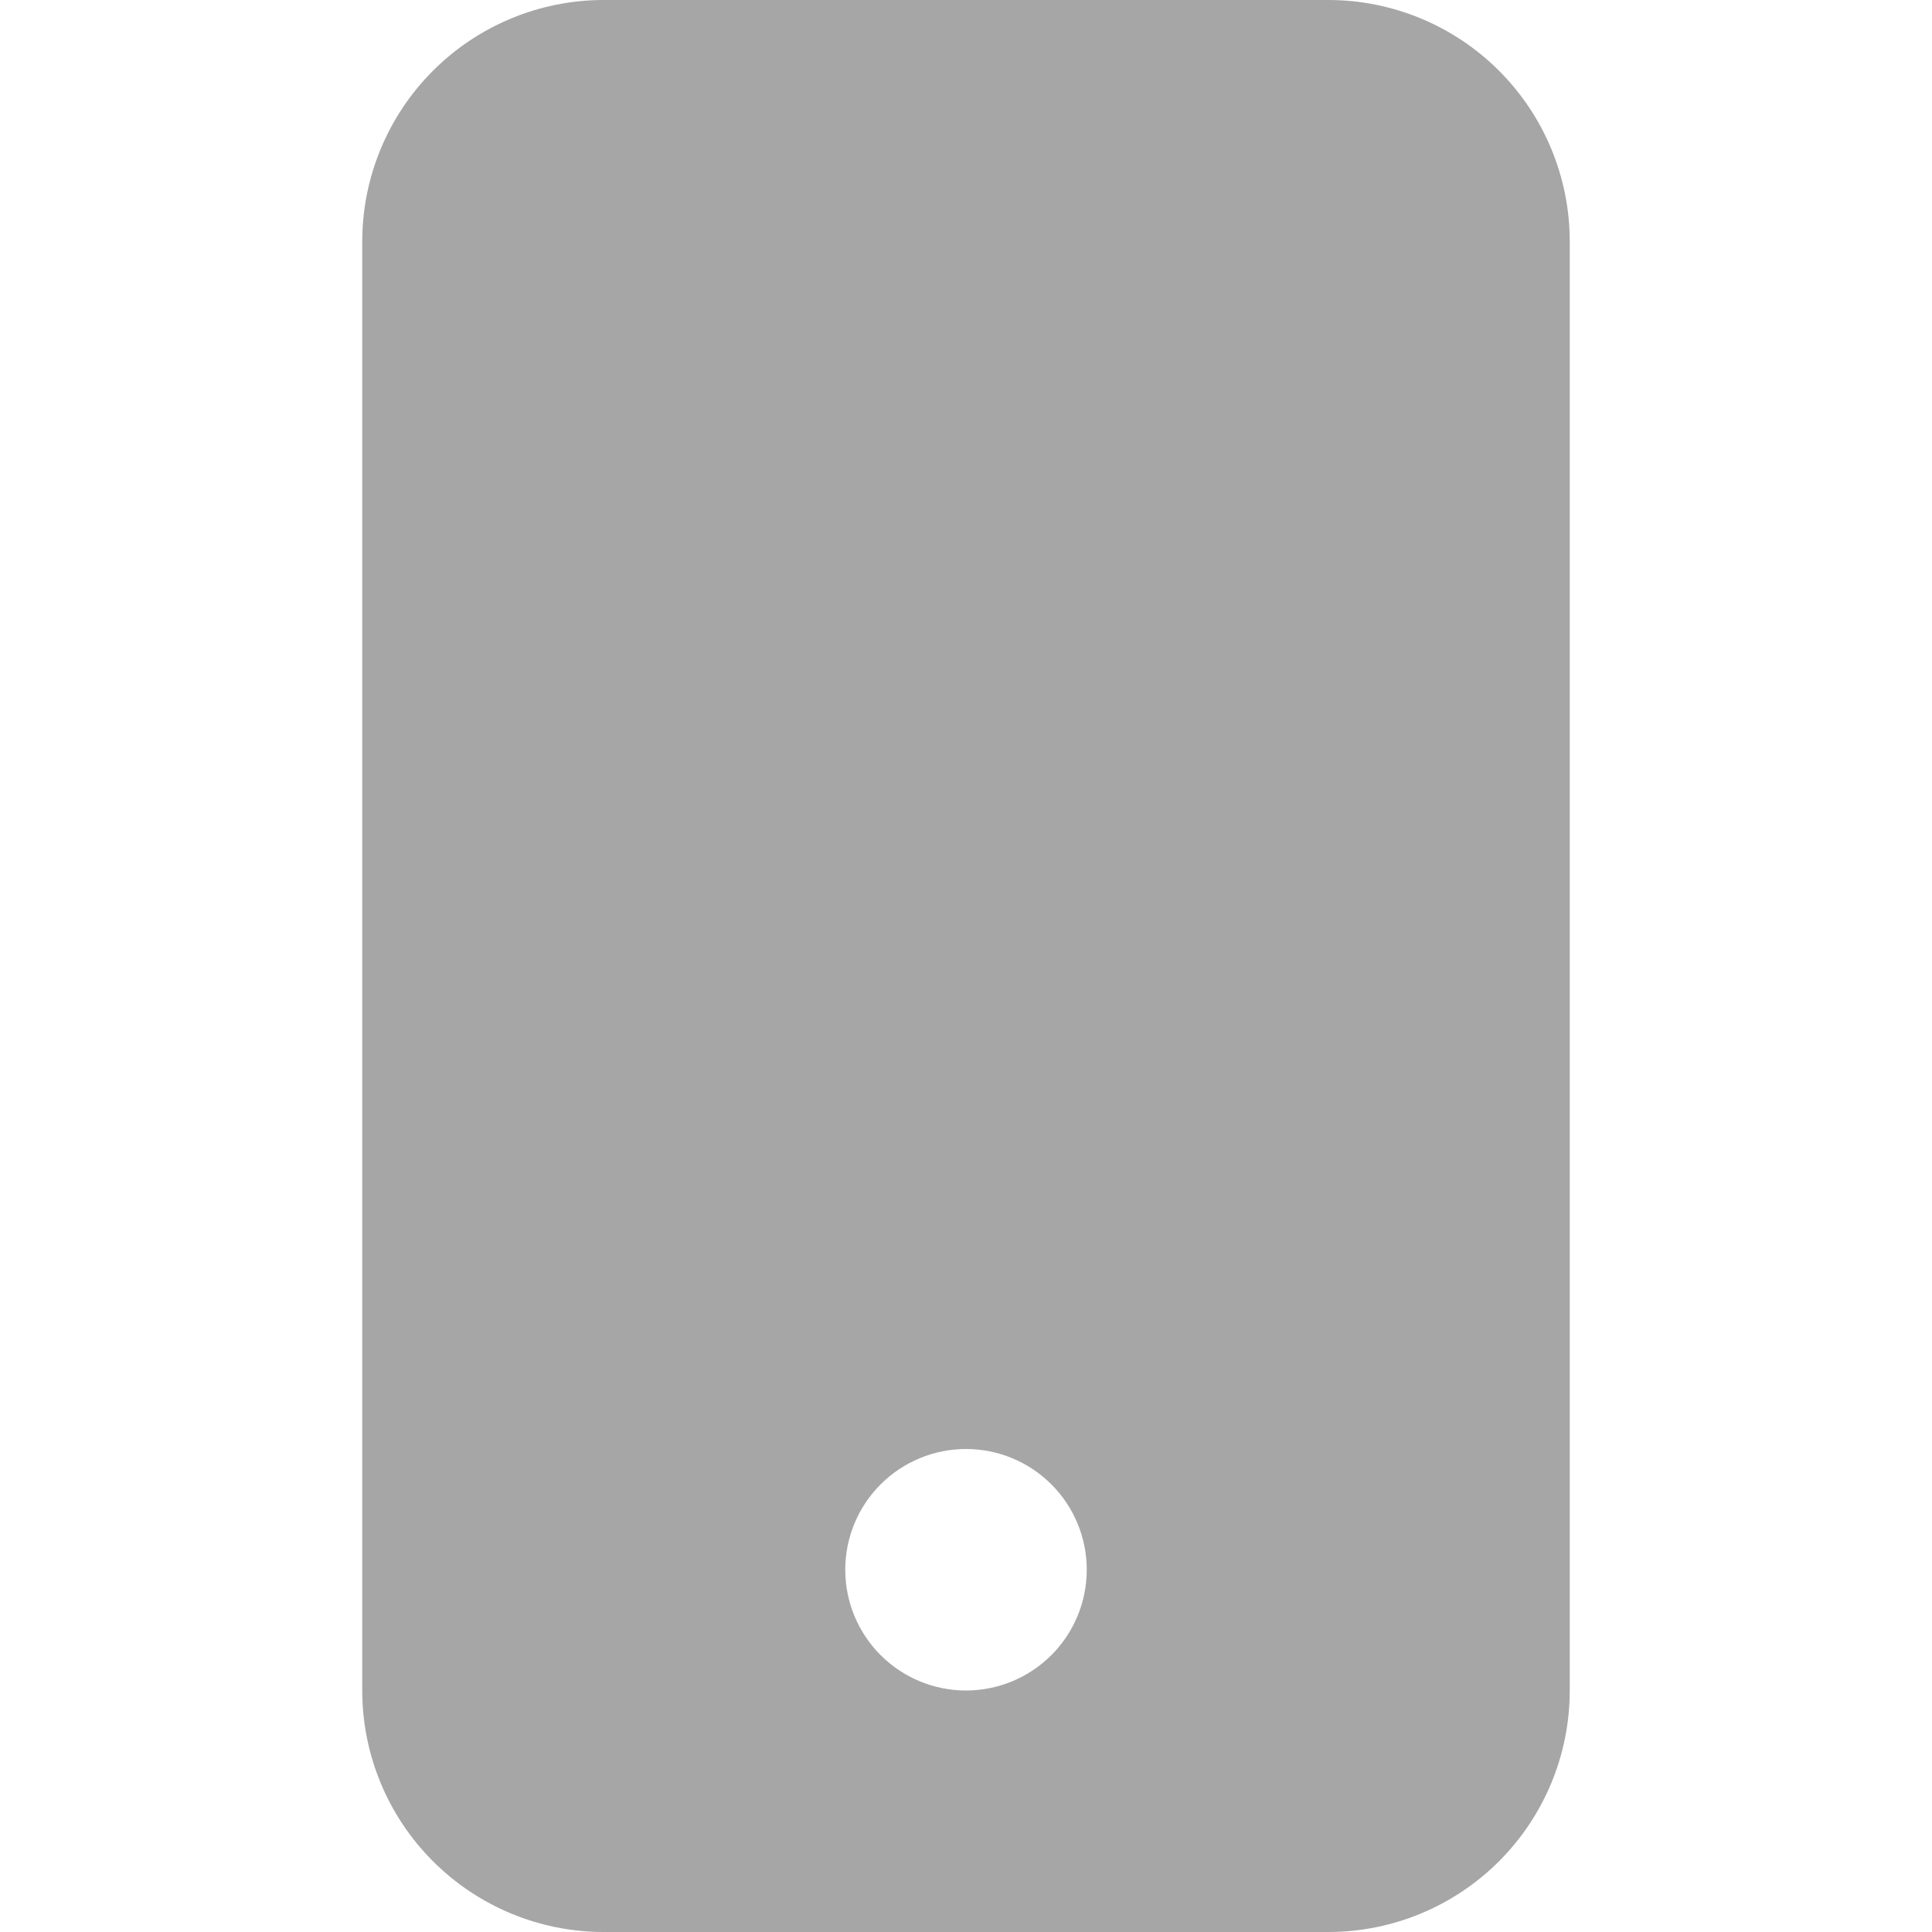<svg width="136" height="136" viewBox="0 0 136 136" fill="none" xmlns="http://www.w3.org/2000/svg">
<path d="M25.5 17C25.5 12.491 27.291 8.167 30.479 4.979C33.667 1.791 37.991 0 42.5 0L93.5 0C98.009 0 102.333 1.791 105.521 4.979C108.709 8.167 110.5 12.491 110.5 17V119C110.5 123.509 108.709 127.833 105.521 131.021C102.333 134.209 98.009 136 93.5 136H42.5C37.991 136 33.667 134.209 30.479 131.021C27.291 127.833 25.5 123.509 25.5 119V17ZM76.5 110.5C76.5 108.246 75.605 106.084 74.01 104.49C72.416 102.896 70.254 102 68 102C65.746 102 63.584 102.896 61.99 104.49C60.395 106.084 59.5 108.246 59.5 110.5C59.5 112.754 60.395 114.916 61.99 116.51C63.584 118.104 65.746 119 68 119C70.254 119 72.416 118.104 74.01 116.51C75.605 114.916 76.5 112.754 76.5 110.5Z" fill="black" fill-opacity="0.35"/>
</svg>
